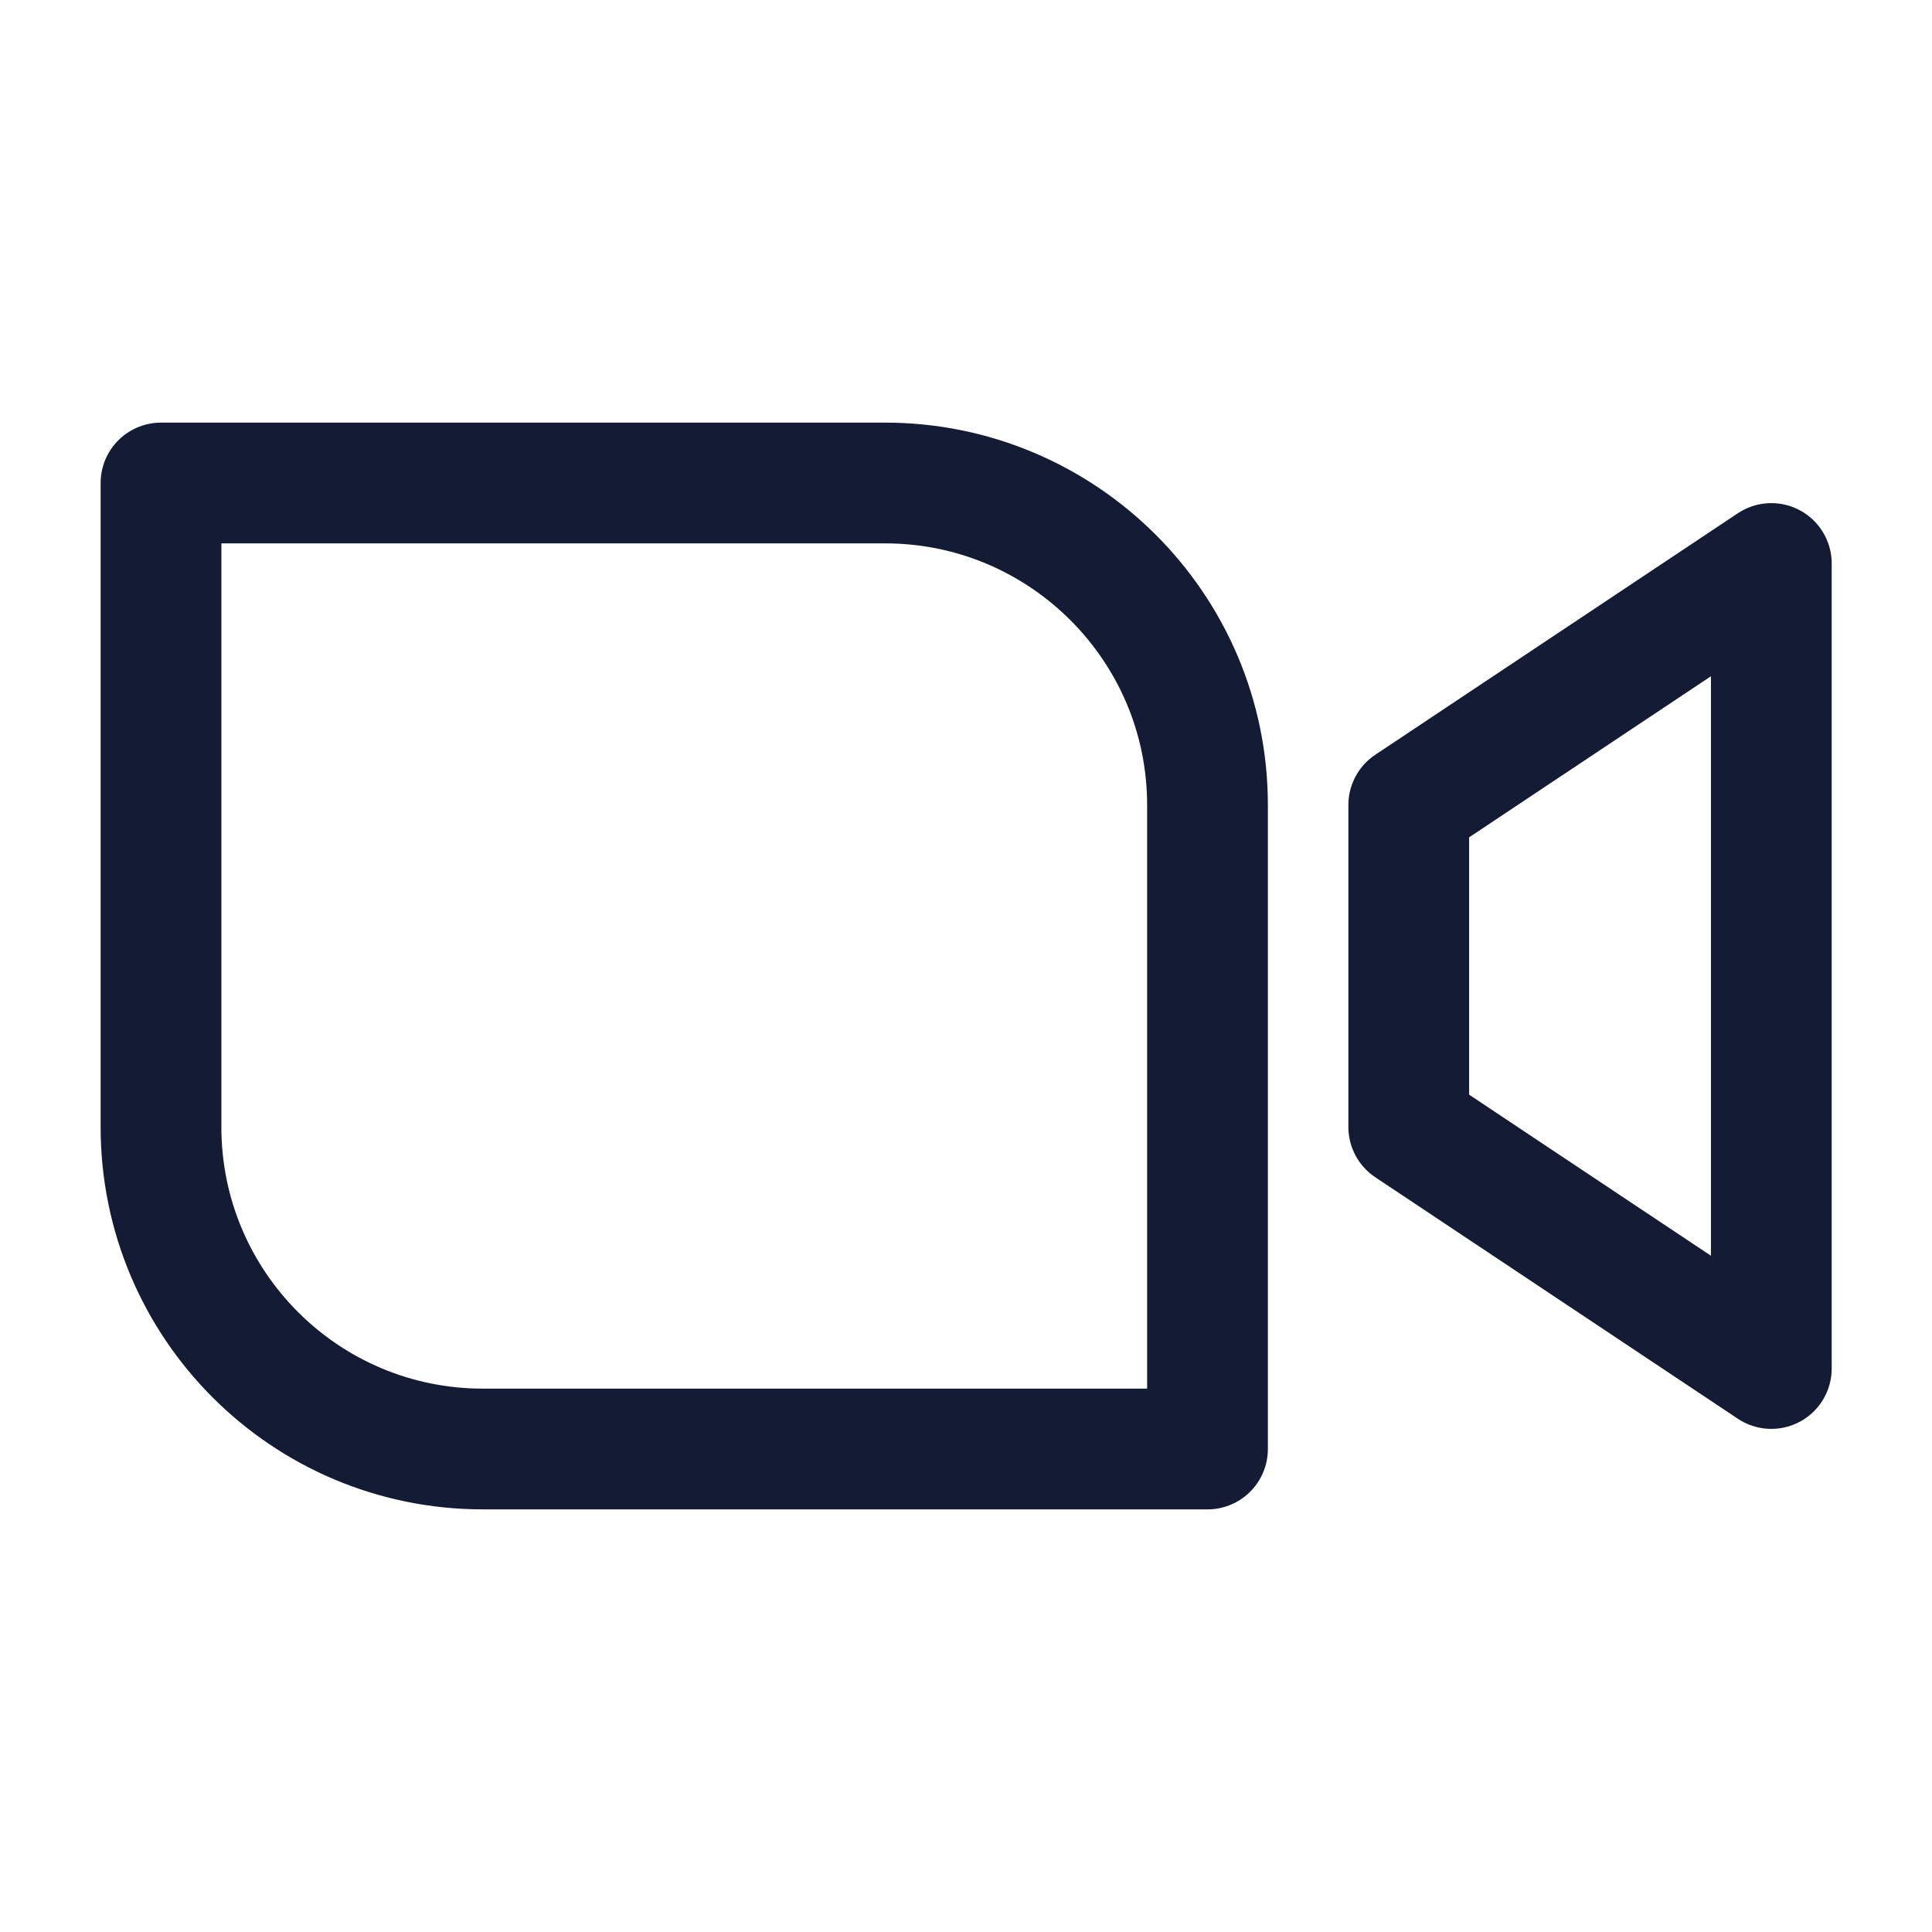 <svg width="24" height="24" viewBox="0 0 24 24" fill="none" xmlns="http://www.w3.org/2000/svg">
<path d="M2 14V6H10.995C13.202 6 15 7.791 15 10V18H5.998C3.79 18 2 16.209 2 14Z" stroke="#141B34" stroke-width="1.5" stroke-linecap="round" stroke-linejoin="round"/>
<path d="M22.004 7L17.5 10V14L22.004 17V7Z" stroke="#141B34" stroke-width="1.5" stroke-linejoin="round"/>
</svg>
